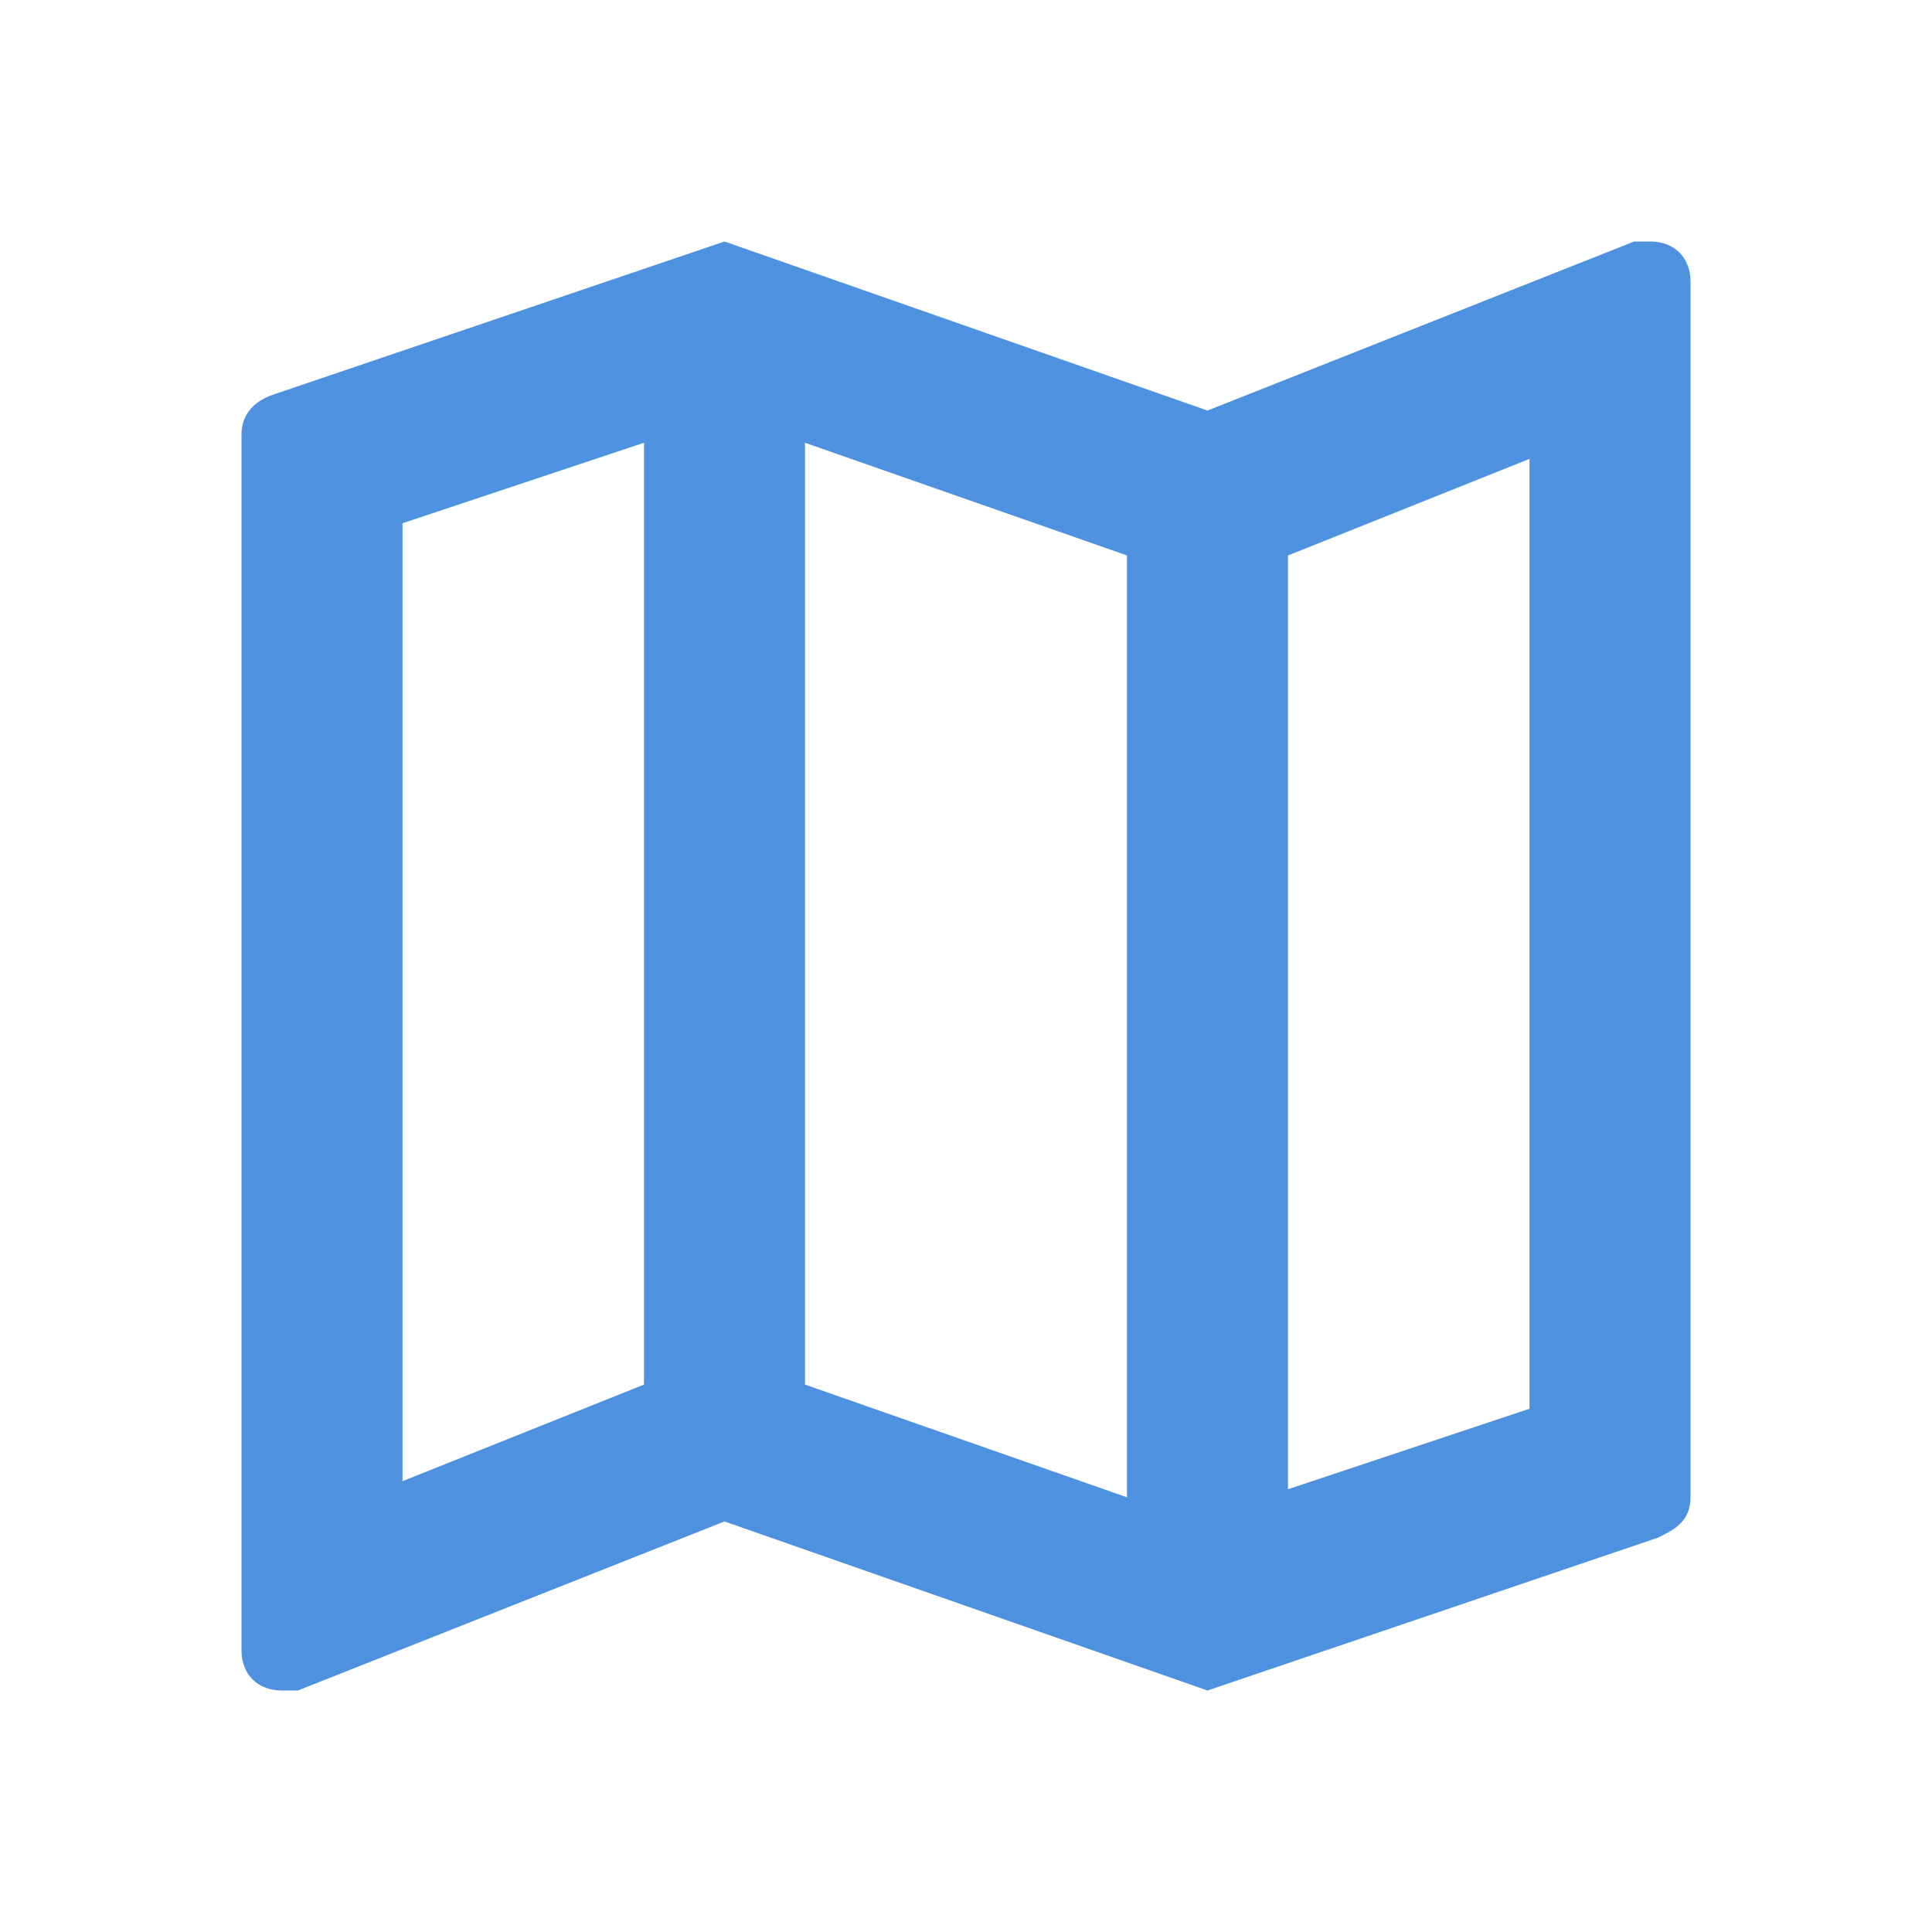 <?xml version="1.0" encoding="utf-8"?>
<!-- Generator: Adobe Illustrator 27.0.0, SVG Export Plug-In . SVG Version: 6.00 Build 0)  -->
<svg version="1.1" id="Слой_1" xmlns="http://www.w3.org/2000/svg" xmlns:xlink="http://www.w3.org/1999/xlink" x="0px" y="0px"
	 viewBox="0 0 24 24" style="enable-background:new 0 0 24 24;" xml:space="preserve">
<style type="text/css">
	.st0{fill:none;}
	.st1{fill:#4E91DF;}
</style>
<path class="st0" d="M0,0h24v24H0V0z"/>
<path class="st1" d="M20.5,3l-0.2,0L15,5.1L9,3L3.4,4.9C3.1,5,3,5.2,3,5.4v15.1C3,20.8,3.2,21,3.5,21l0.2,0L9,18.9l6,2.1l5.6-1.9
	c0.2-0.1,0.4-0.2,0.4-0.5V3.5C21,3.2,20.8,3,20.5,3z M10,5.5l4,1.4v11.7l-4-1.4V5.5z M5,6.5l3-1v11.7l-3,1.2V6.5z M19,17.5l-3,1V6.9
	l3-1.2V17.5z"/>
</svg>
